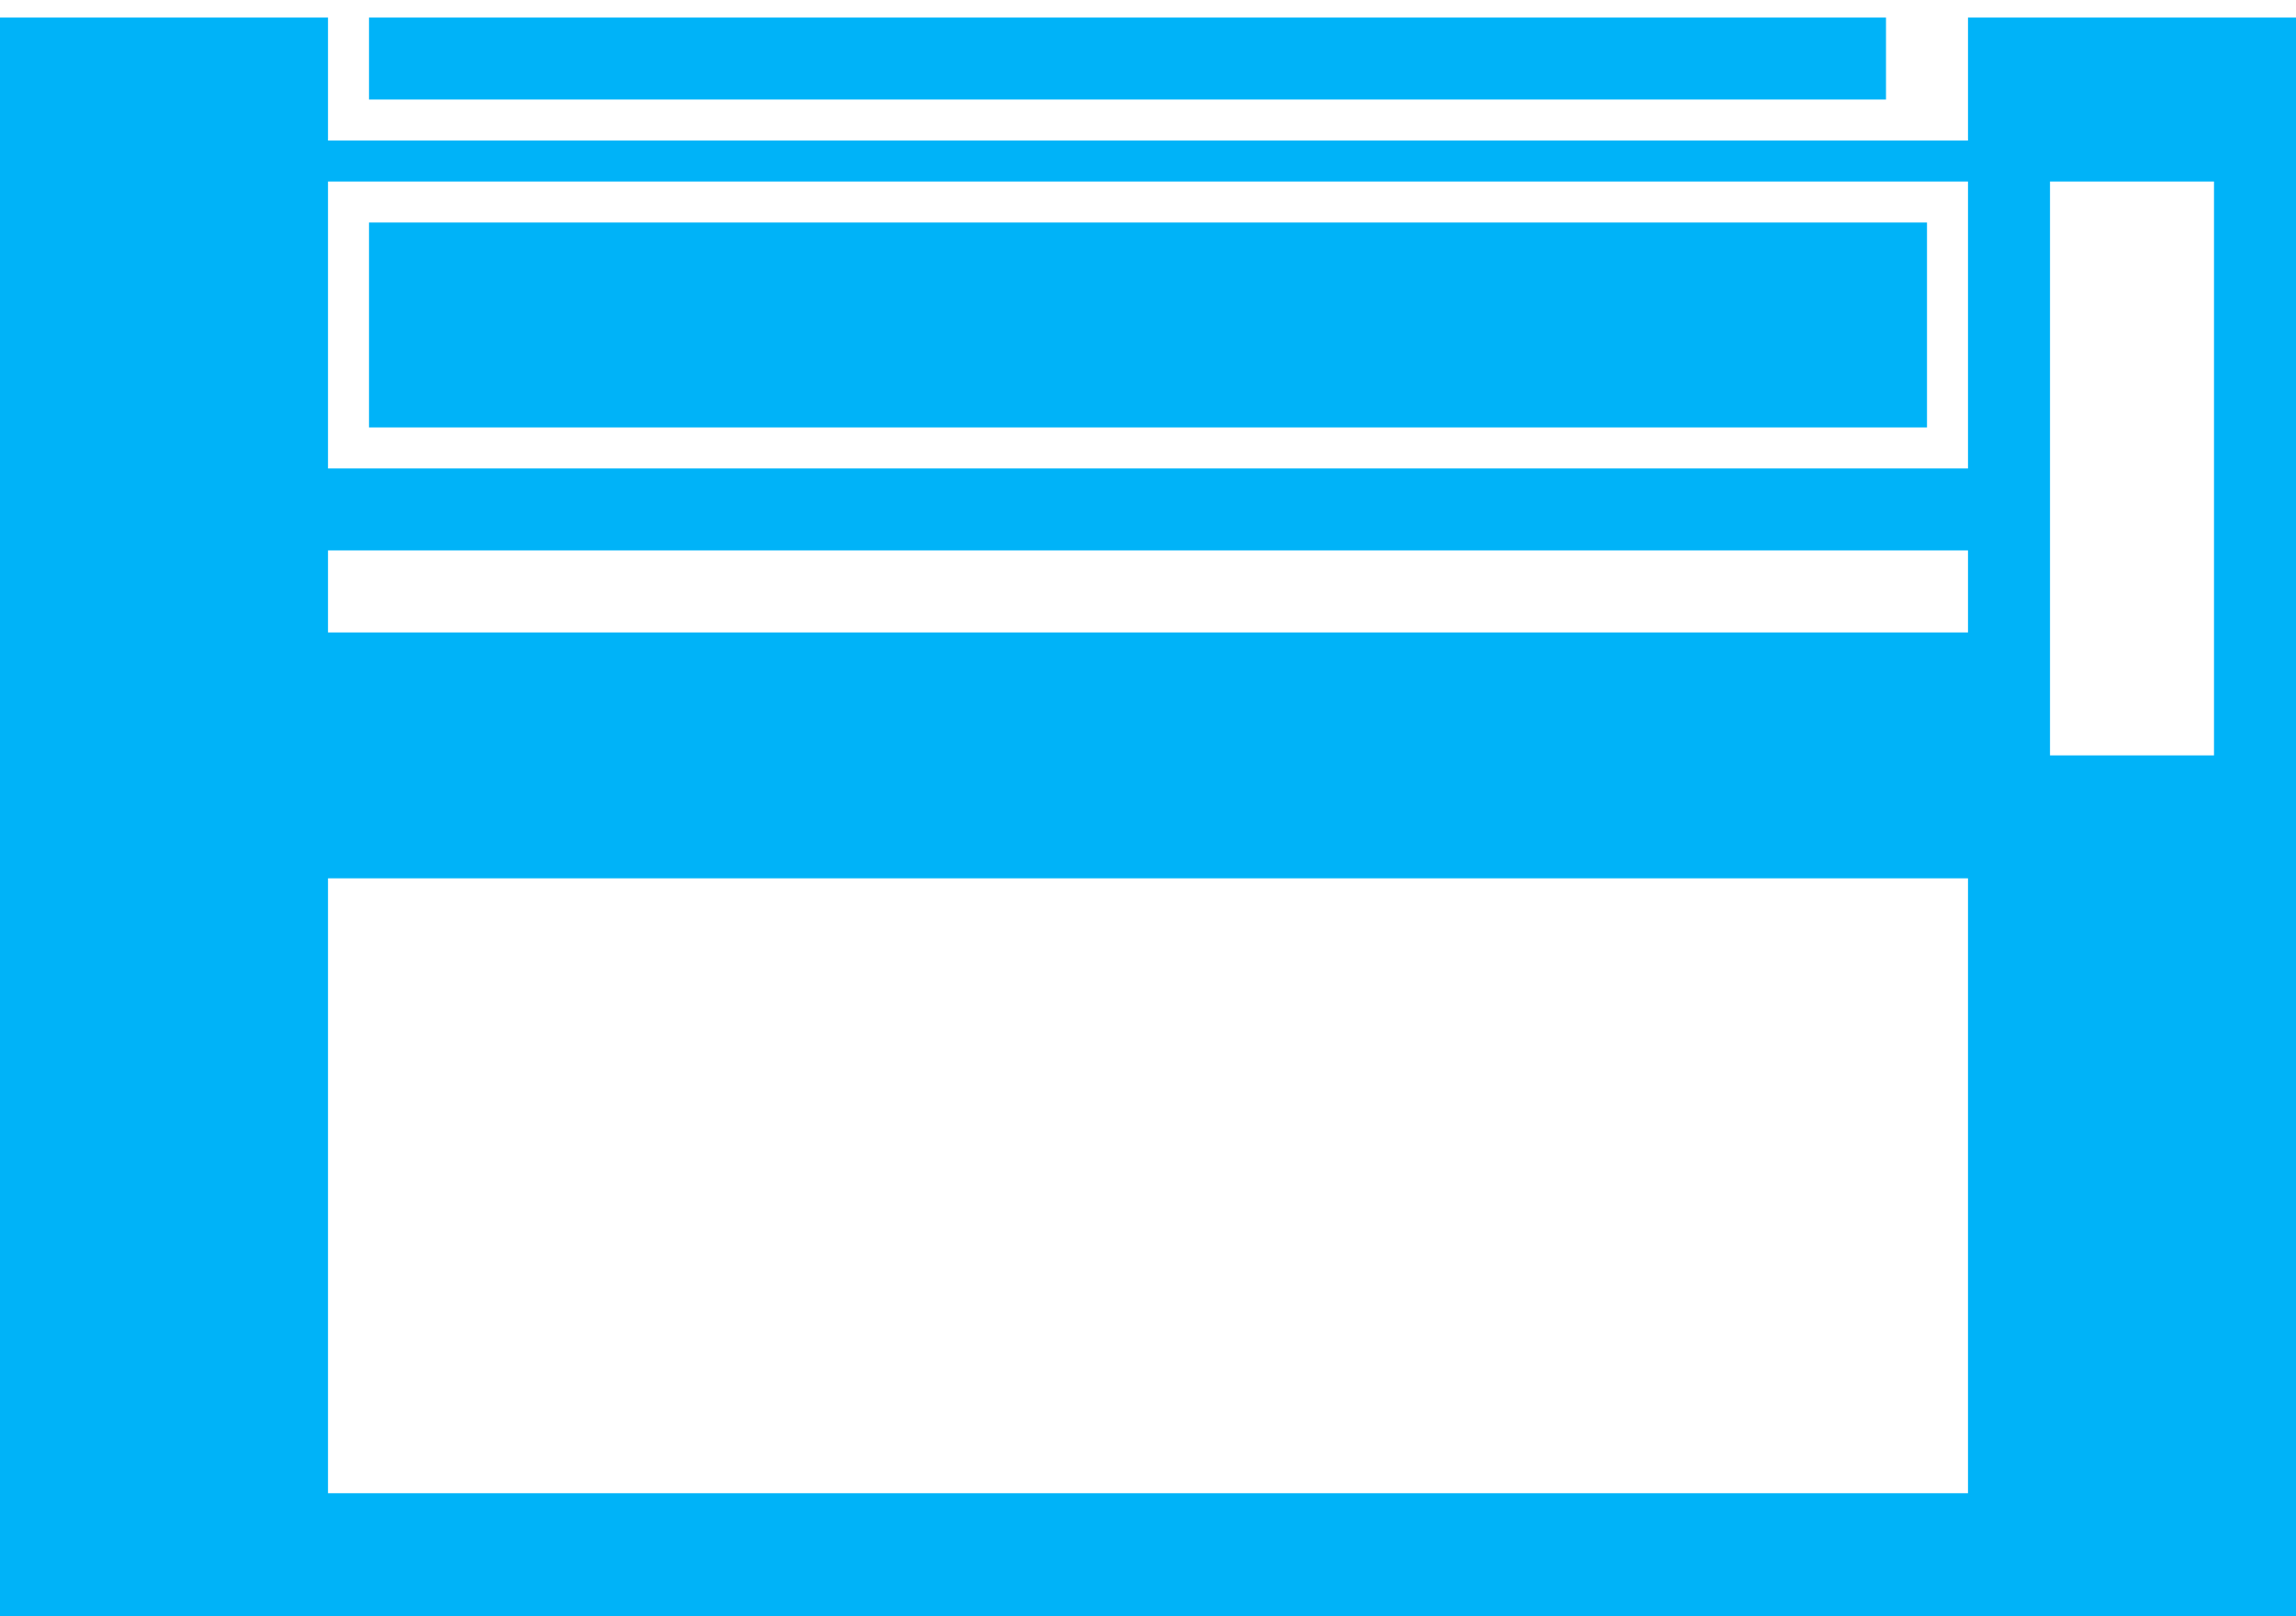 <svg width="98" height="69" fill="none" xmlns="http://www.w3.org/2000/svg"><path fill="#00B3F8" d="M0 .75h14V69H0zm14 63h73.5V69H14z"/><path fill="#00B3F8" d="M12.25 27h73.5v10.5h-73.5zm0-7h73.5v3.5h-73.5zm3.5-10.5h66.5v8.75h-66.5zm0-8.75H80.5v3.5H15.75z"/><path d="M13.125 6.875h71.75" stroke="#00B3F8" stroke-width="1.75"/><path fill-rule="evenodd" clip-rule="evenodd" d="M98 .75H84V69h14V.75zm-3.5 7h-7v24.5h7V7.75z" fill="#00B3F8"/></svg>